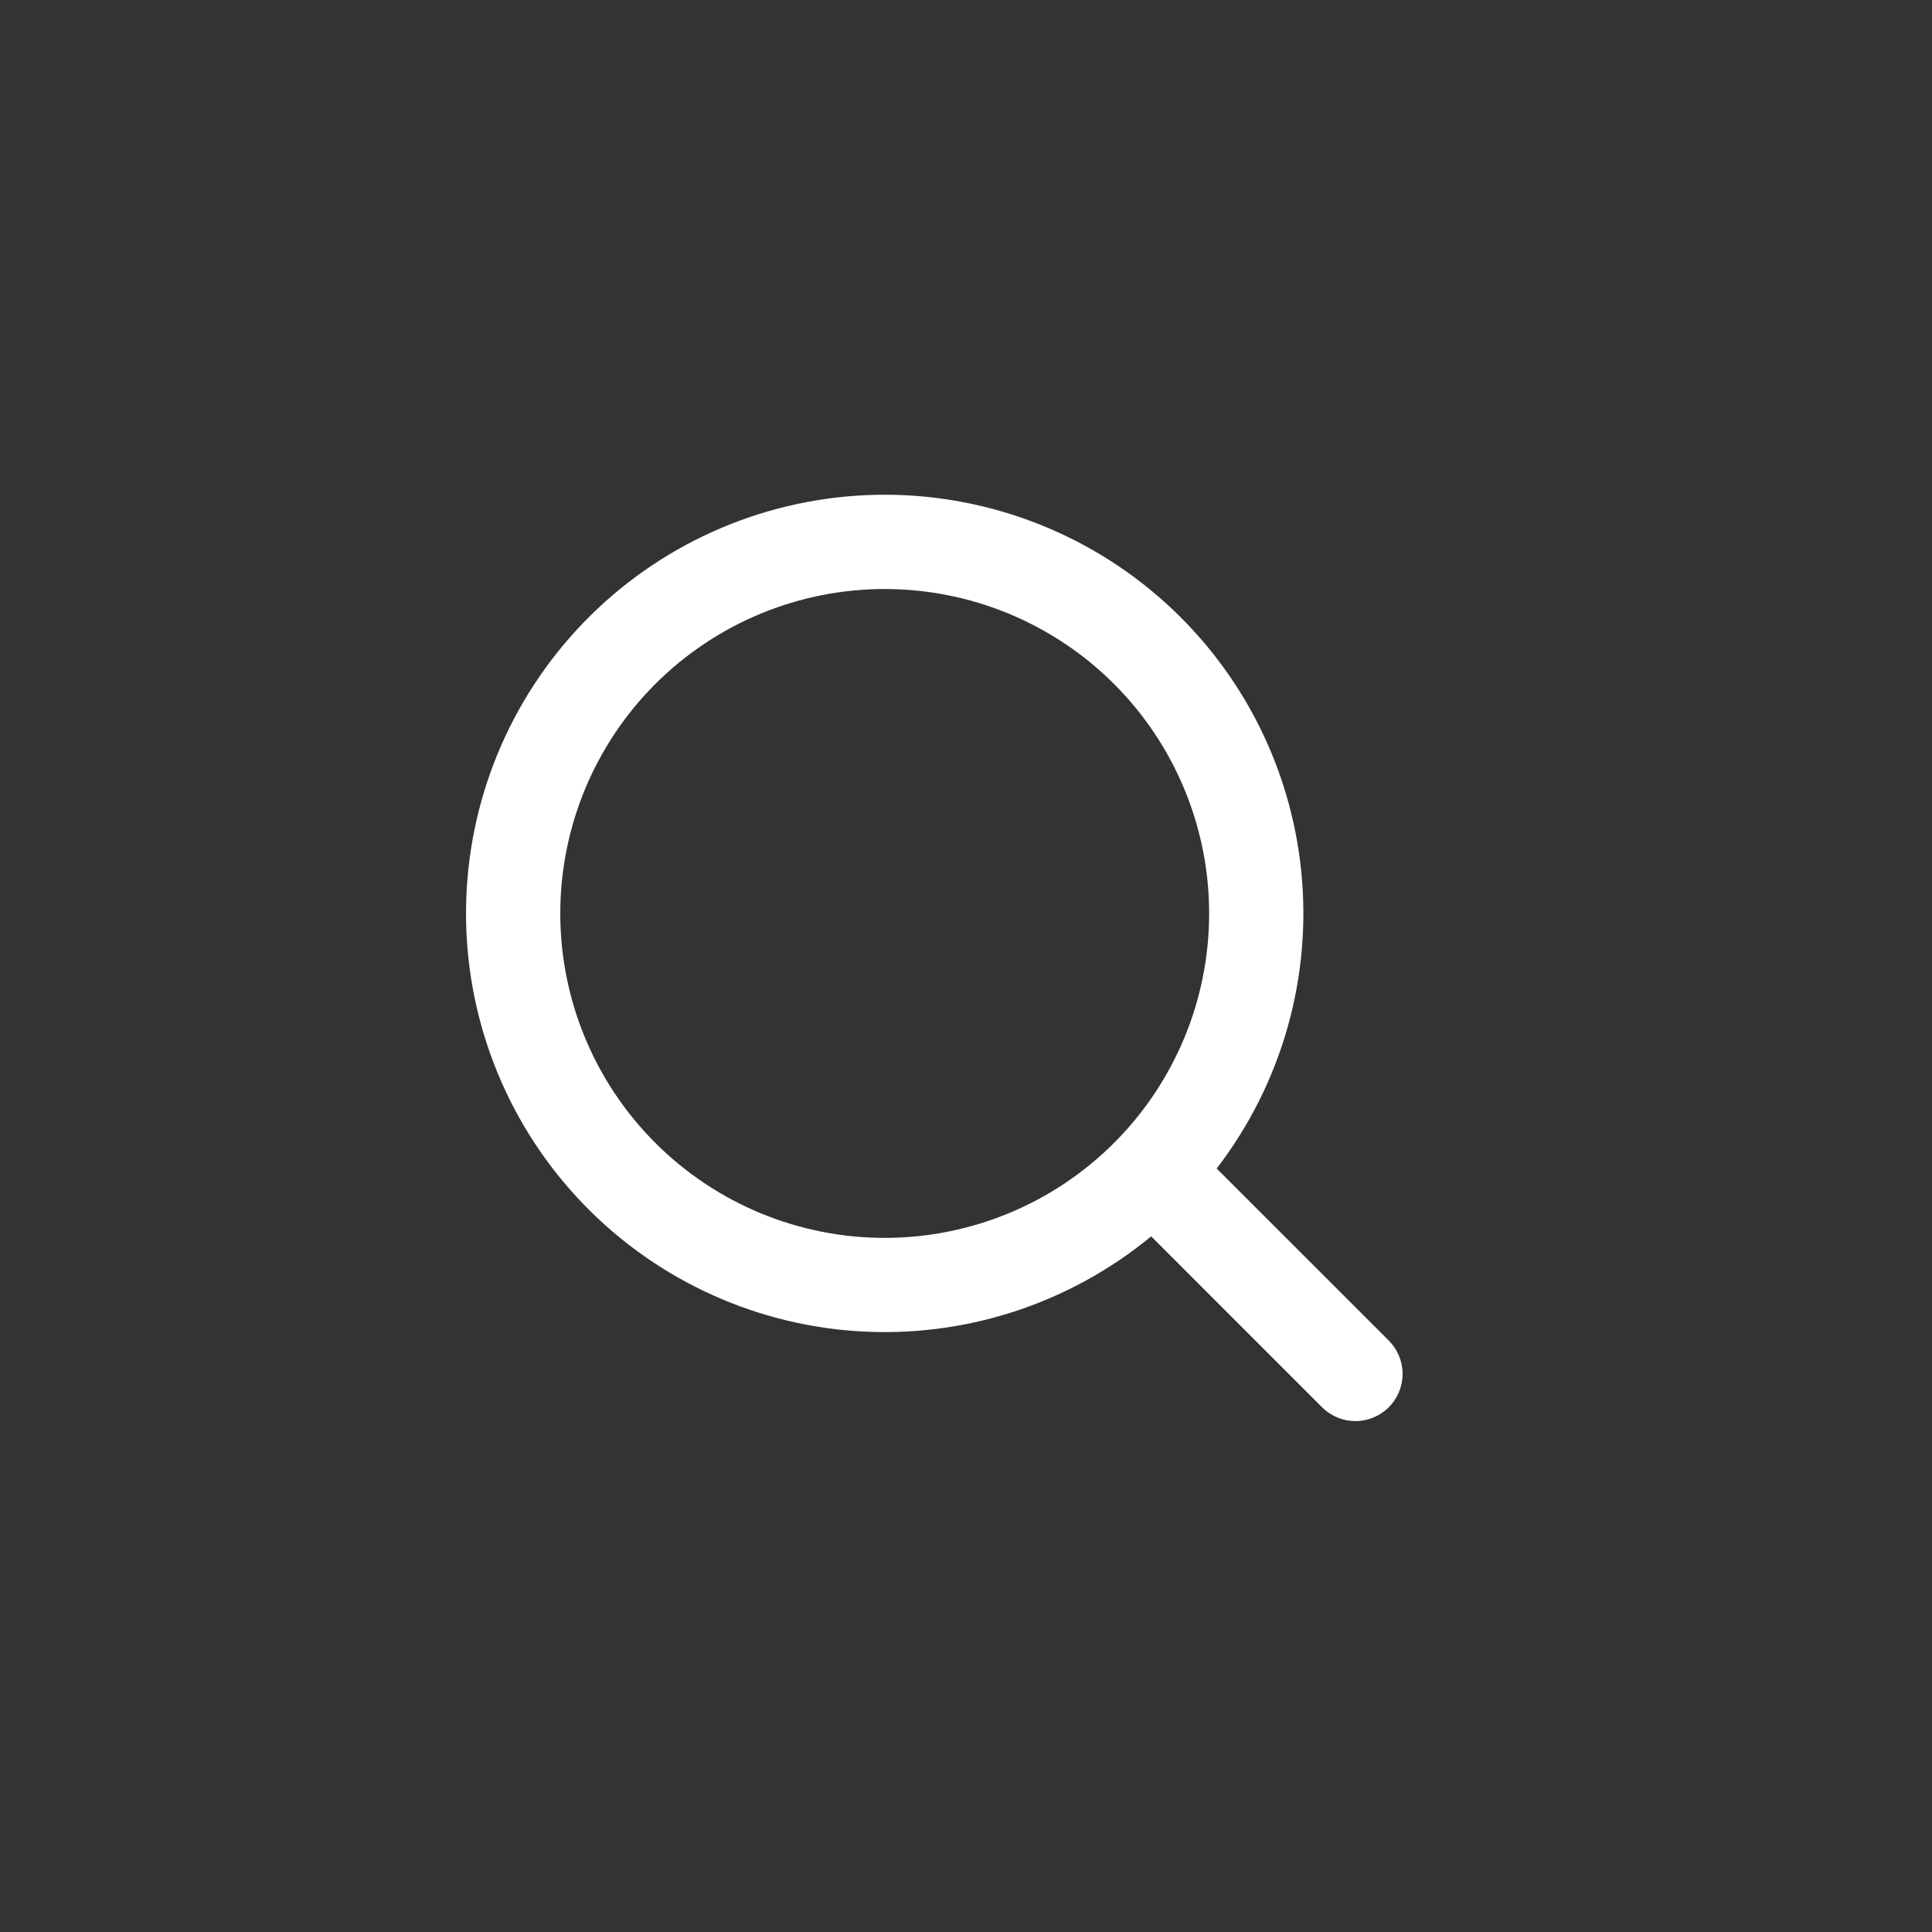 <svg width="40" height="40" viewBox="0 0 40 40" fill="none" xmlns="http://www.w3.org/2000/svg">
<rect x="0" y="0" width="40" height="40" fill="#333333" stroke="none"/>
<path fill-rule="evenodd" clip-rule="evenodd" d="M25.034 18.912C25.034 20.694 24.326 22.402 23.066 23.662C21.807 24.922 20.098 25.629 18.317 25.629C16.535 25.629 14.827 24.922 13.567 23.662C12.307 22.402 11.6 20.694 11.6 18.912C11.6 17.131 12.307 15.422 13.567 14.162C14.827 12.903 16.535 12.195 18.317 12.195C20.098 12.195 21.807 12.903 23.066 14.162C24.326 15.422 25.034 17.131 25.034 18.912ZM23.834 25.597C22.126 27.006 19.943 27.709 17.734 27.56C15.524 27.411 13.456 26.422 11.952 24.796C10.449 23.171 9.625 21.031 9.649 18.817C9.673 16.602 10.544 14.481 12.082 12.889C13.62 11.296 15.71 10.353 17.922 10.252C20.134 10.151 22.301 10.901 23.978 12.347C25.655 13.793 26.715 15.826 26.94 18.029C27.165 20.232 26.539 22.437 25.19 24.193L28.753 27.755C28.936 27.938 29.039 28.186 29.039 28.445C29.039 28.704 28.936 28.953 28.753 29.136C28.57 29.319 28.321 29.422 28.062 29.422C27.804 29.422 27.555 29.319 27.372 29.136L23.834 25.597Z" fill="white"/>
</svg>
